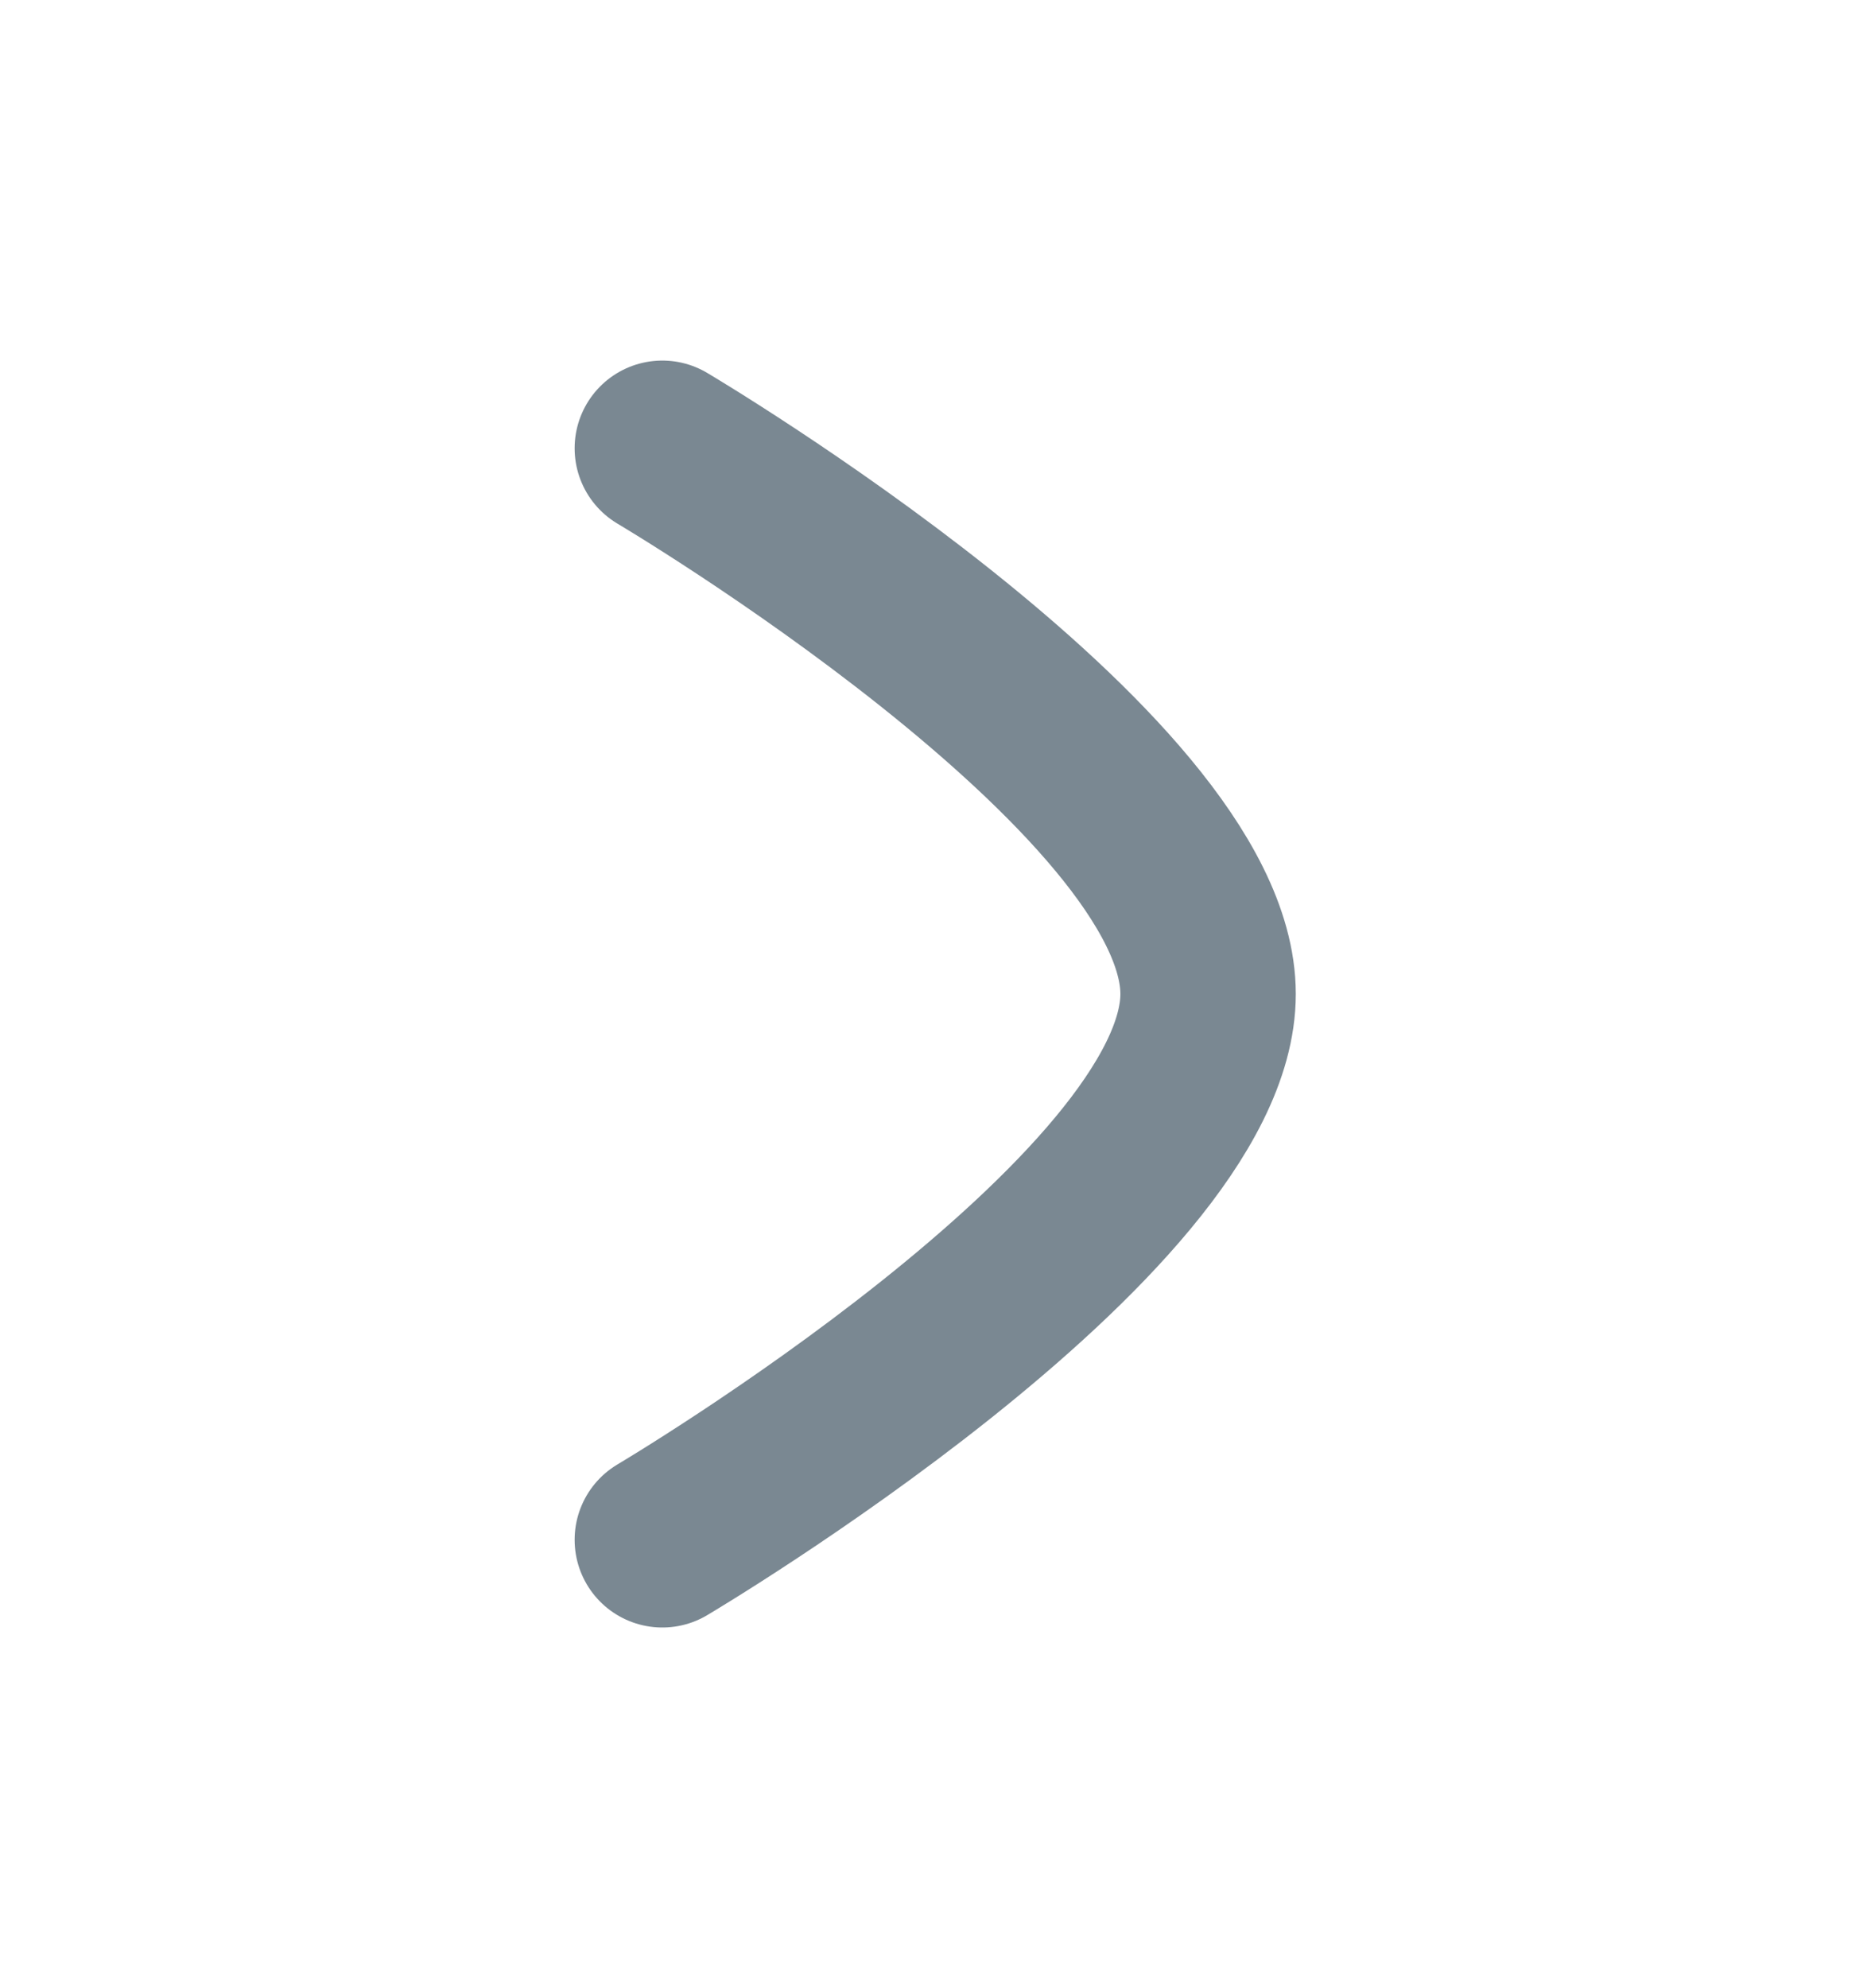<svg width="16" height="17" viewBox="0 0 16 17" fill="none" xmlns="http://www.w3.org/2000/svg">
<path d="M5.664 3.833C5.664 3.833 10.331 6.595 10.331 8.499C10.331 10.403 5.664 13.166 5.664 13.166" stroke="#7A8892" stroke-width="1.5" stroke-linecap="round" stroke-linejoin="round"/>
</svg>
